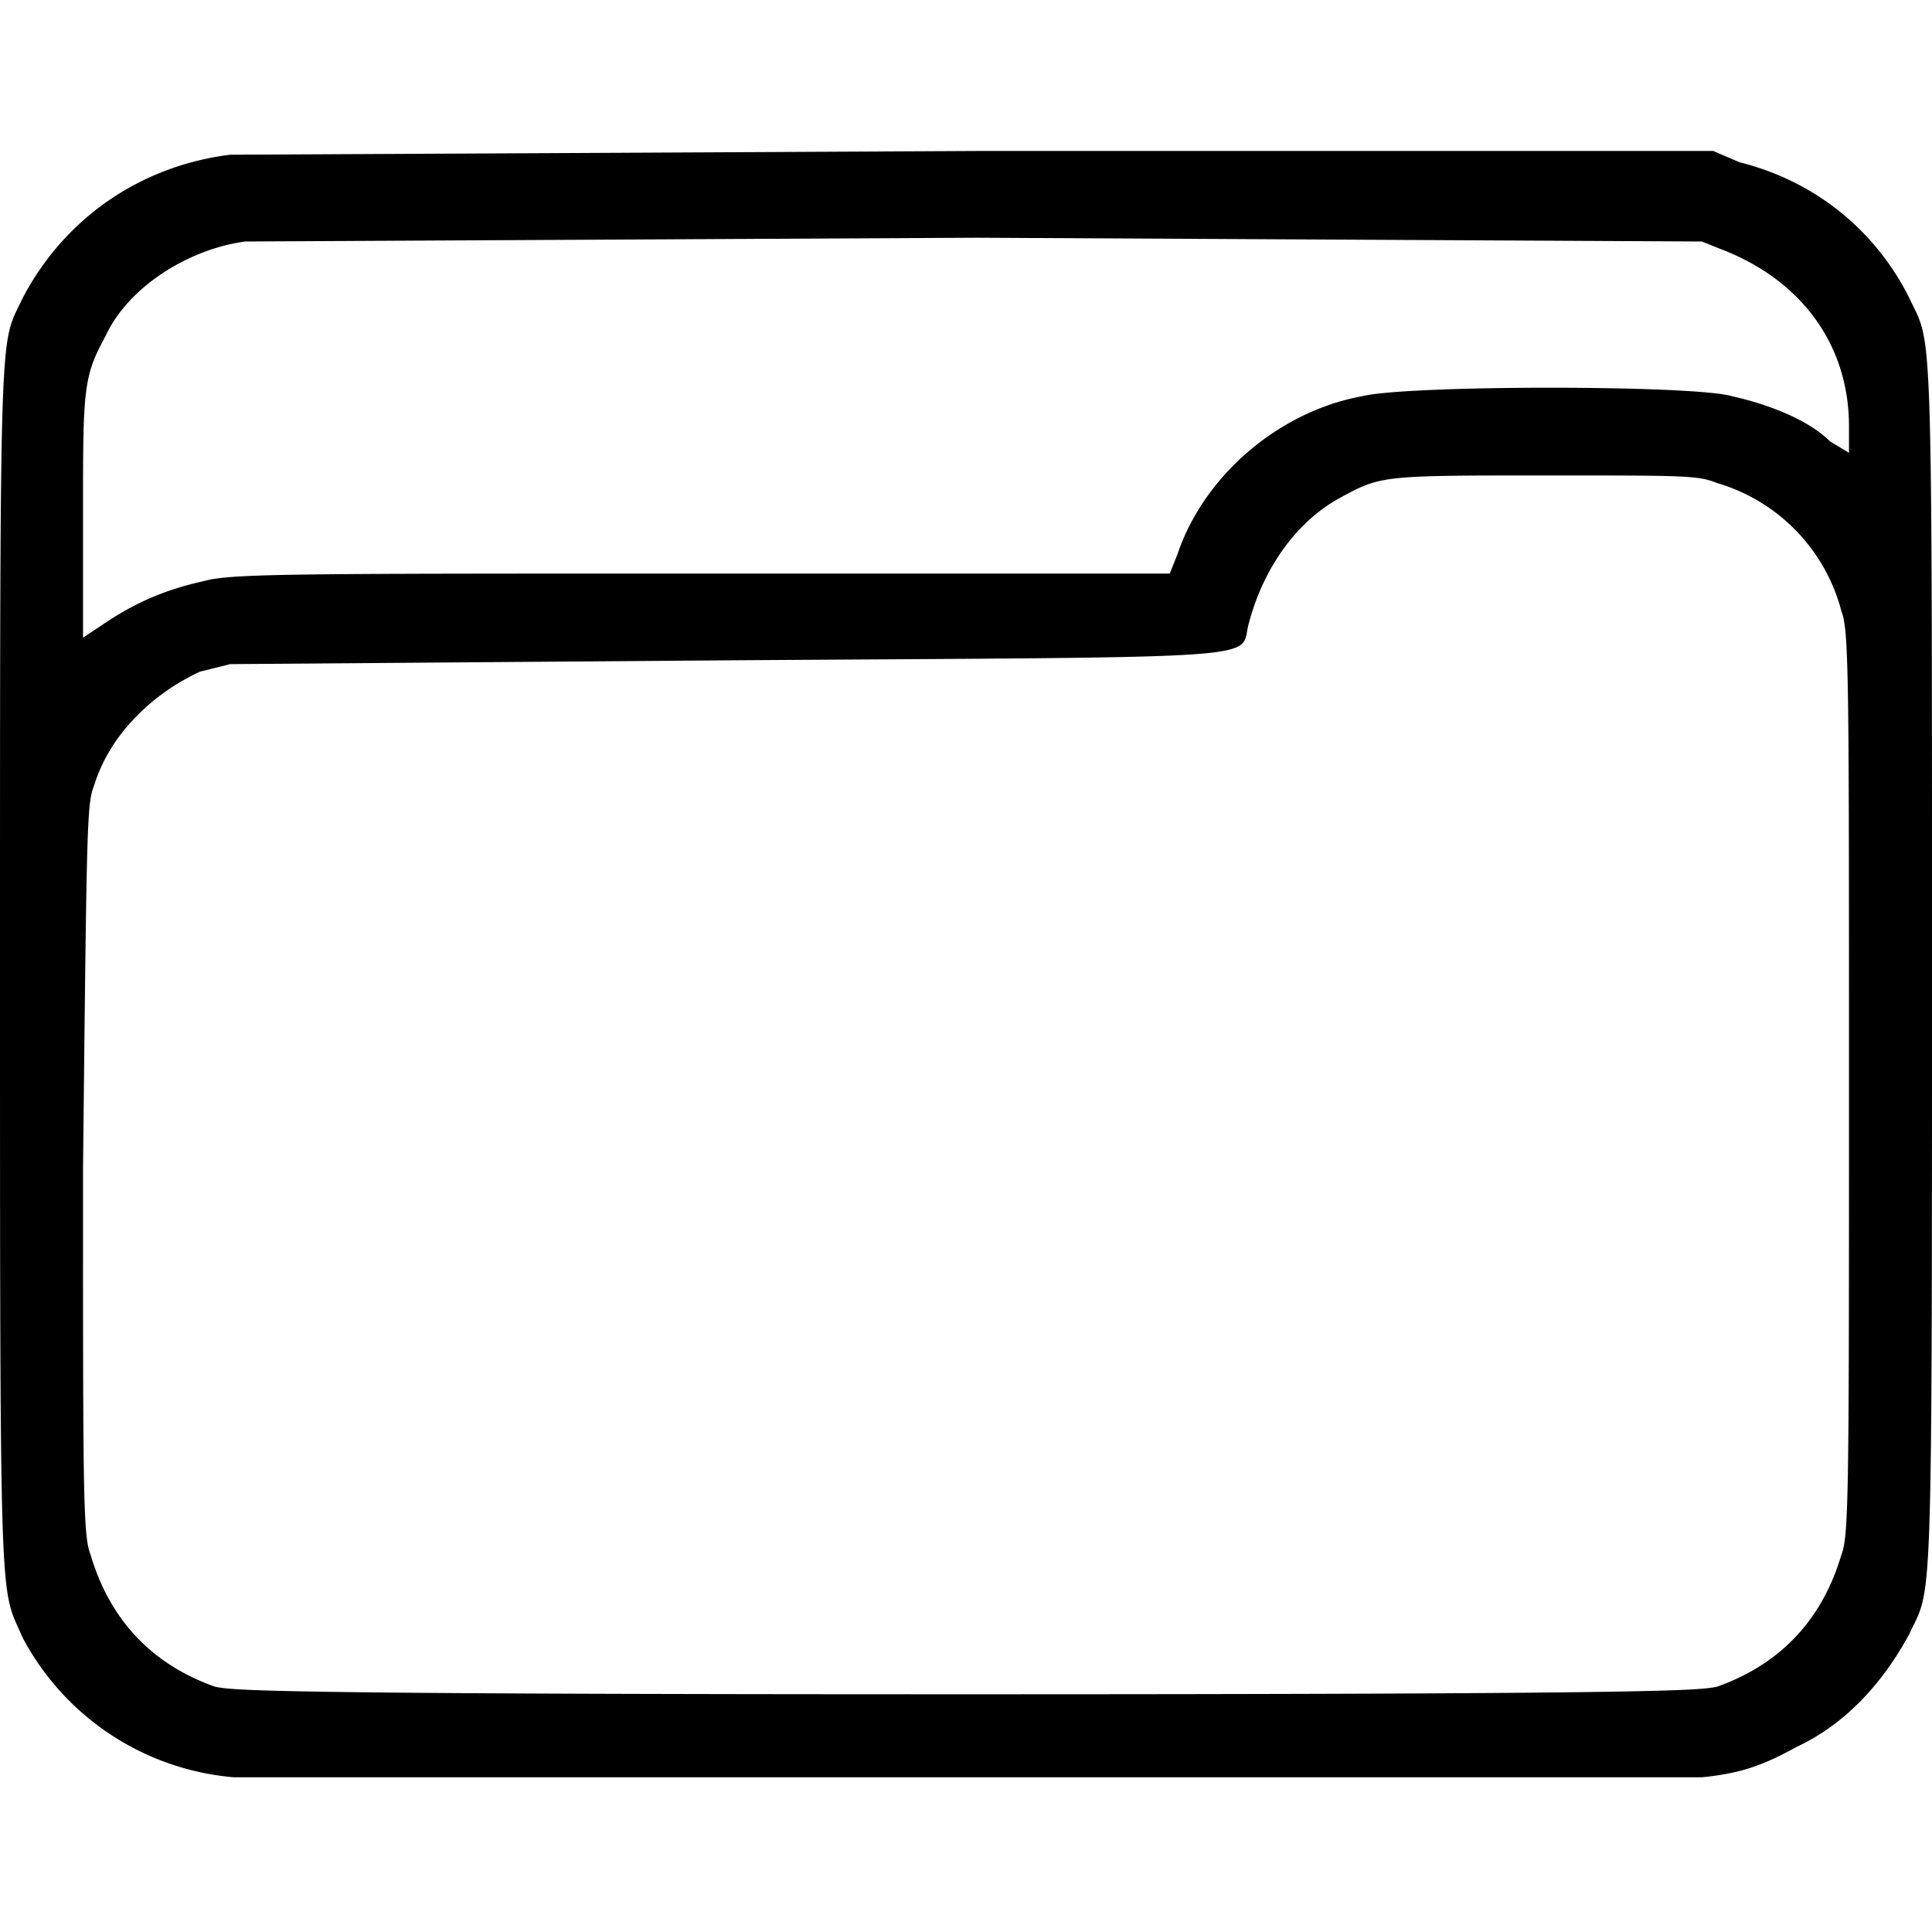 <svg xmlns="http://www.w3.org/2000/svg" version="1.0" viewBox="0 0 512 512">
    <path
        d="M61 41C37 44 17 58 6 79c-6 13-6 1-6 177s0 164 6 178a70 70 0 0 0 56 37h389c10-1 16-3 25-8 13-6 23-17 30-30 6-13 6-1 6-177s0-164-6-177c-9-18-25-31-45-36l-7-3H261L61 41zm395 25c21 8 34 25 34 47v7l-5-3c-6-6-17-10-26-12-10-3-86-3-98 0-22 4-42 21-49 42l-2 5H186c-109 0-125 0-132 2-9 2-17 5-26 11l-6 4v-32c0-34 0-37 6-48 6-13 22-23 37-25l194-1 192 1 5 2zm-1 62a48 48 0 0 1 33 34c2 5 2 18 2 125s0 120-2 125c-5 17-16 29-33 35-5 1-13 2-199 2s-194-1-199-2c-17-6-28-18-33-35-2-5-2-16-2-102 1-93 1-97 3-102 4-13 15-24 28-30l8-2 131-1c150-1 136 0 139-10 4-15 13-27 24-33s11-6 55-6c37 0 40 0 45 2z" />
</svg>